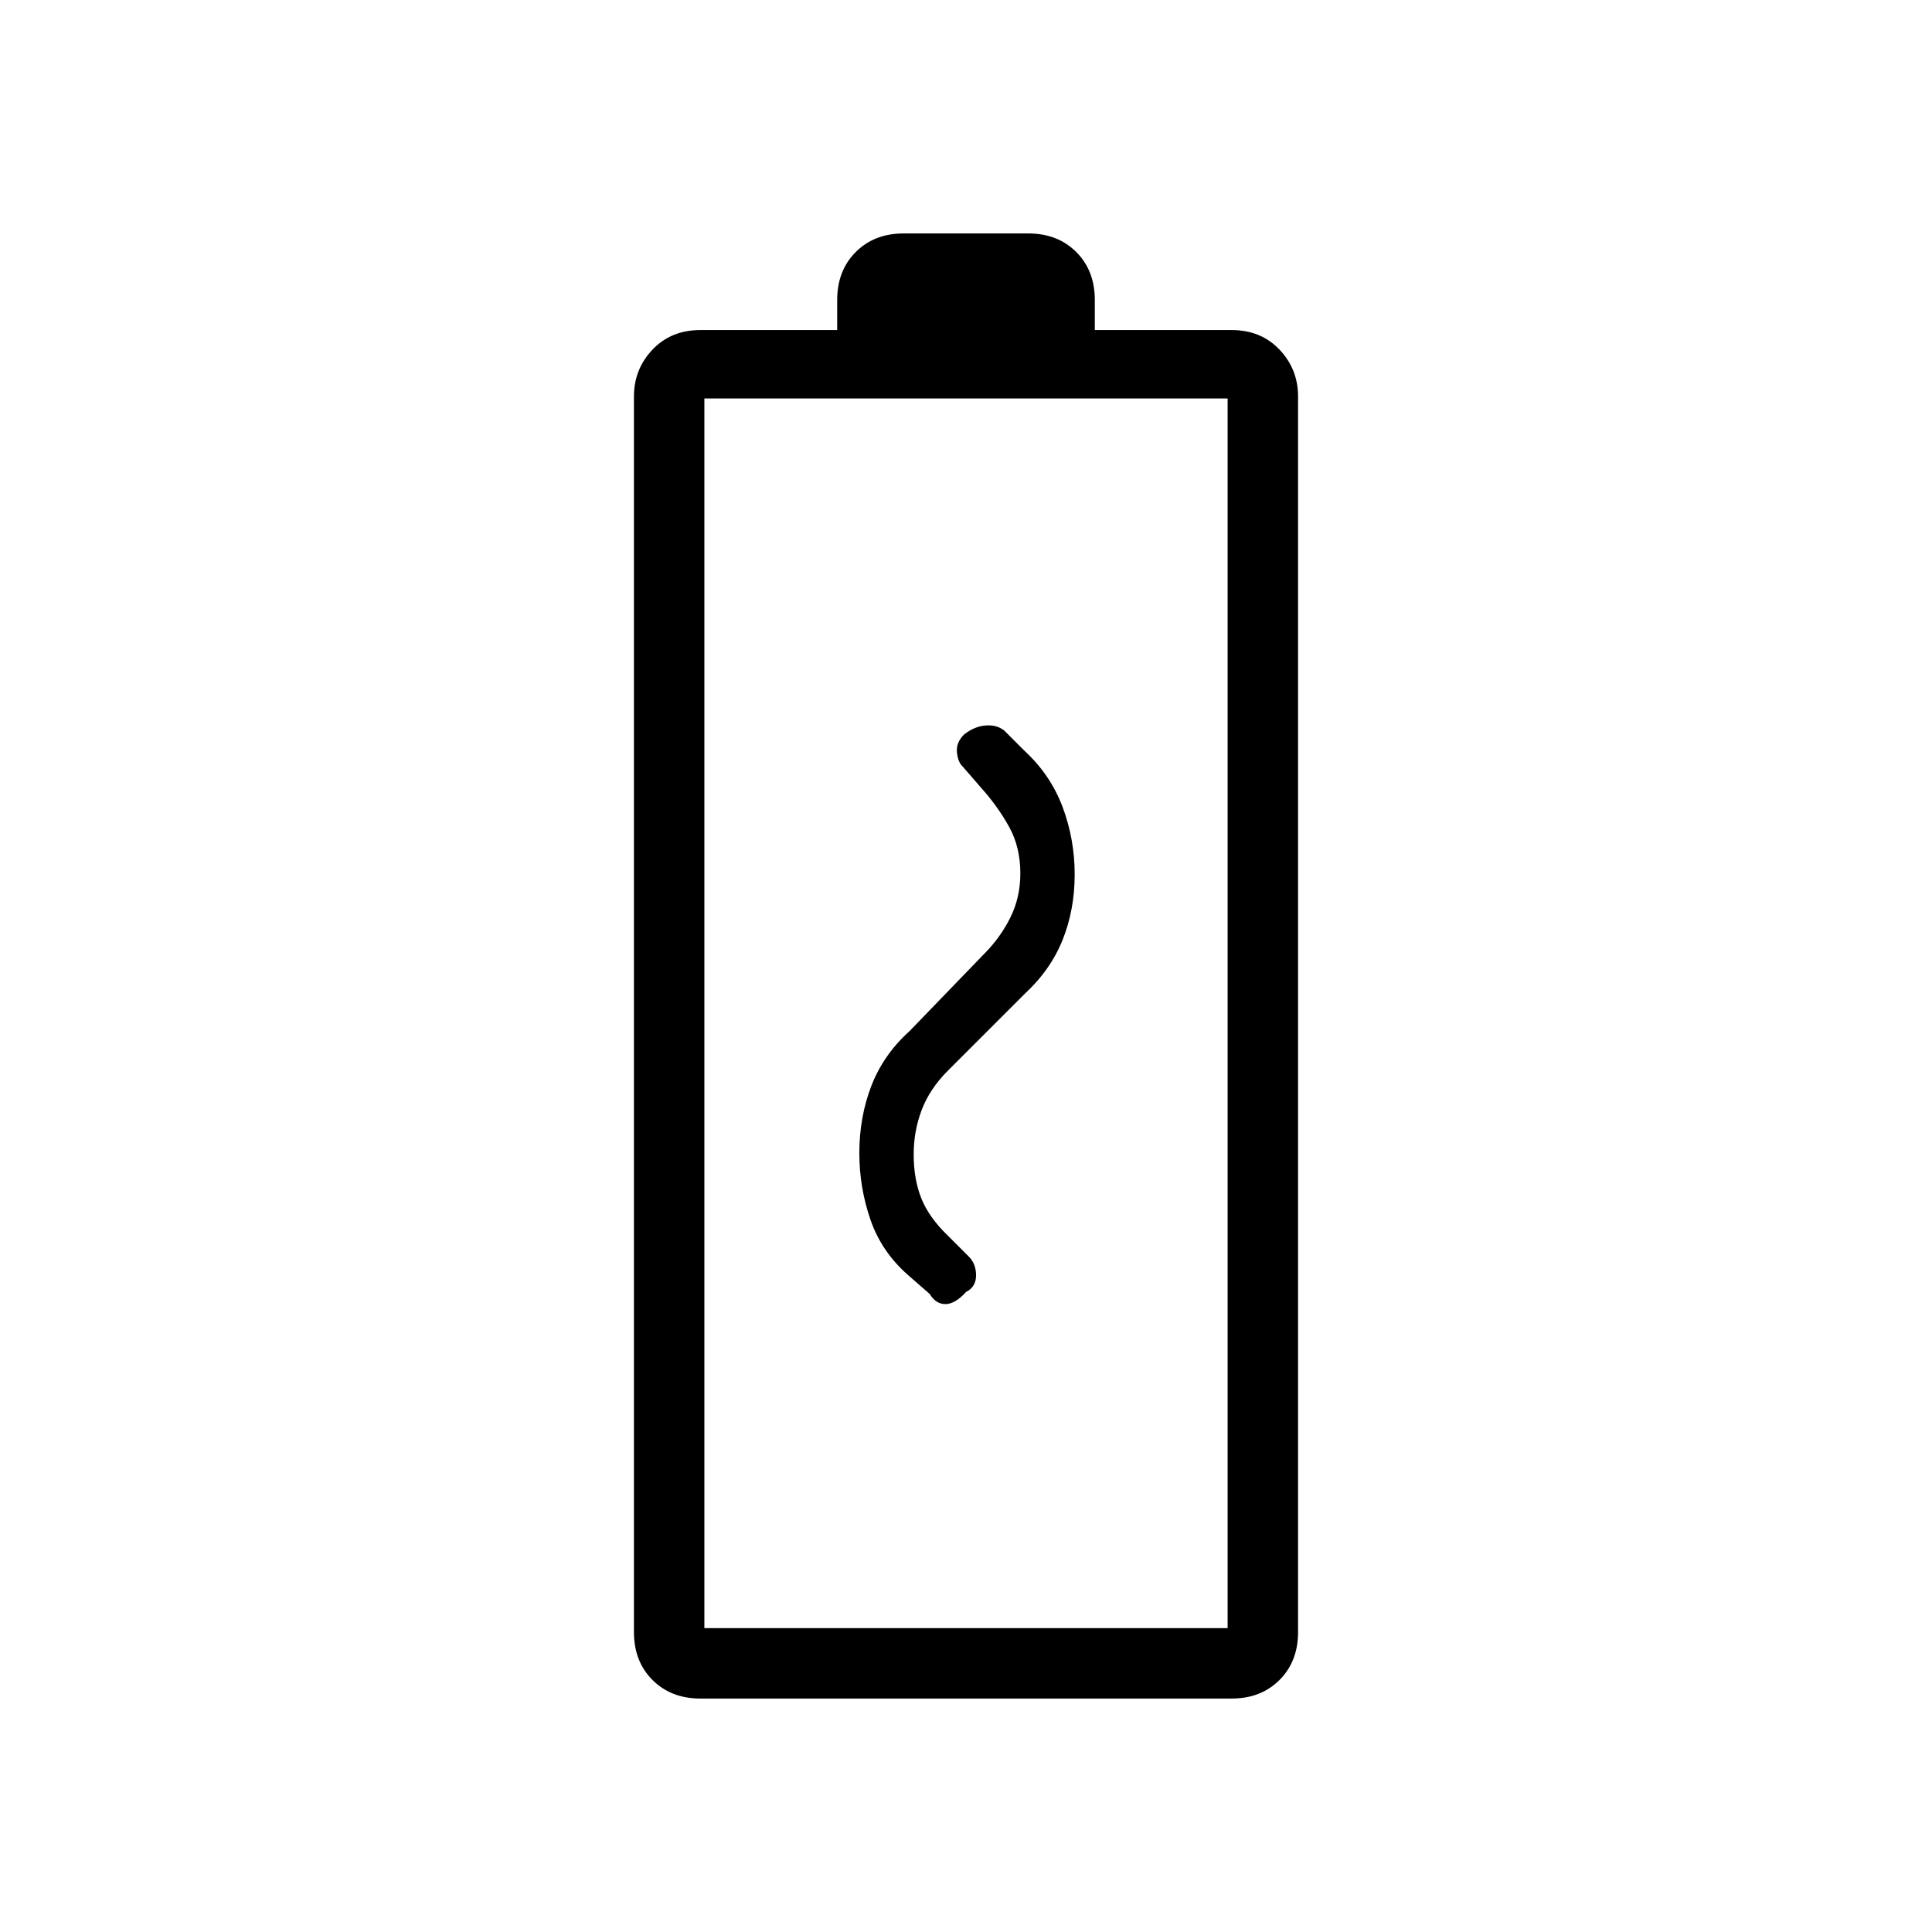 <svg xmlns="http://www.w3.org/2000/svg" height="48" viewBox="0 -960 960 960" width="48"><path d="M348-116q-14.55 0-23.78-9.22Q315-134.45 315-149v-614q0-13.55 9.22-23.28Q333.45-796 348-796h68v-15q0-14.55 9.22-23.78Q434.45-844 449-844h62q14.55 0 23.78 9.22Q544-825.55 544-811v15h68q14.55 0 23.78 9.72Q645-776.55 645-763v614q0 14.55-9.22 23.78Q626.55-116 612-116H348Zm2-35h260v-611H350v611Zm0 0h260-260Zm77-236q0 17 5.5 33t18.78 27.64L462-317q3 5 7.77 5 4.76 0 10.23-6 5-2.53 5-8.27 0-5.73-3.57-9.3L471-346q-9.44-9.09-13.22-18.59-3.78-9.5-3.78-21.79 0-11.62 4-22.12 4-10.5 13-19.5l38-38q13-12 19-26.97 6-14.97 6-32.52 0-17.51-6-33.51-6-16-19-28l-10-10q-3.82-3-9.41-2.5T479-595q-4 4-3.5 8.91t3.07 7.23L488-568q8 9 13.5 19t5.5 23q0 12-5 22t-13 18l-37 38.3q-13 11.7-19 27.2t-6 33.5Z"/></svg>